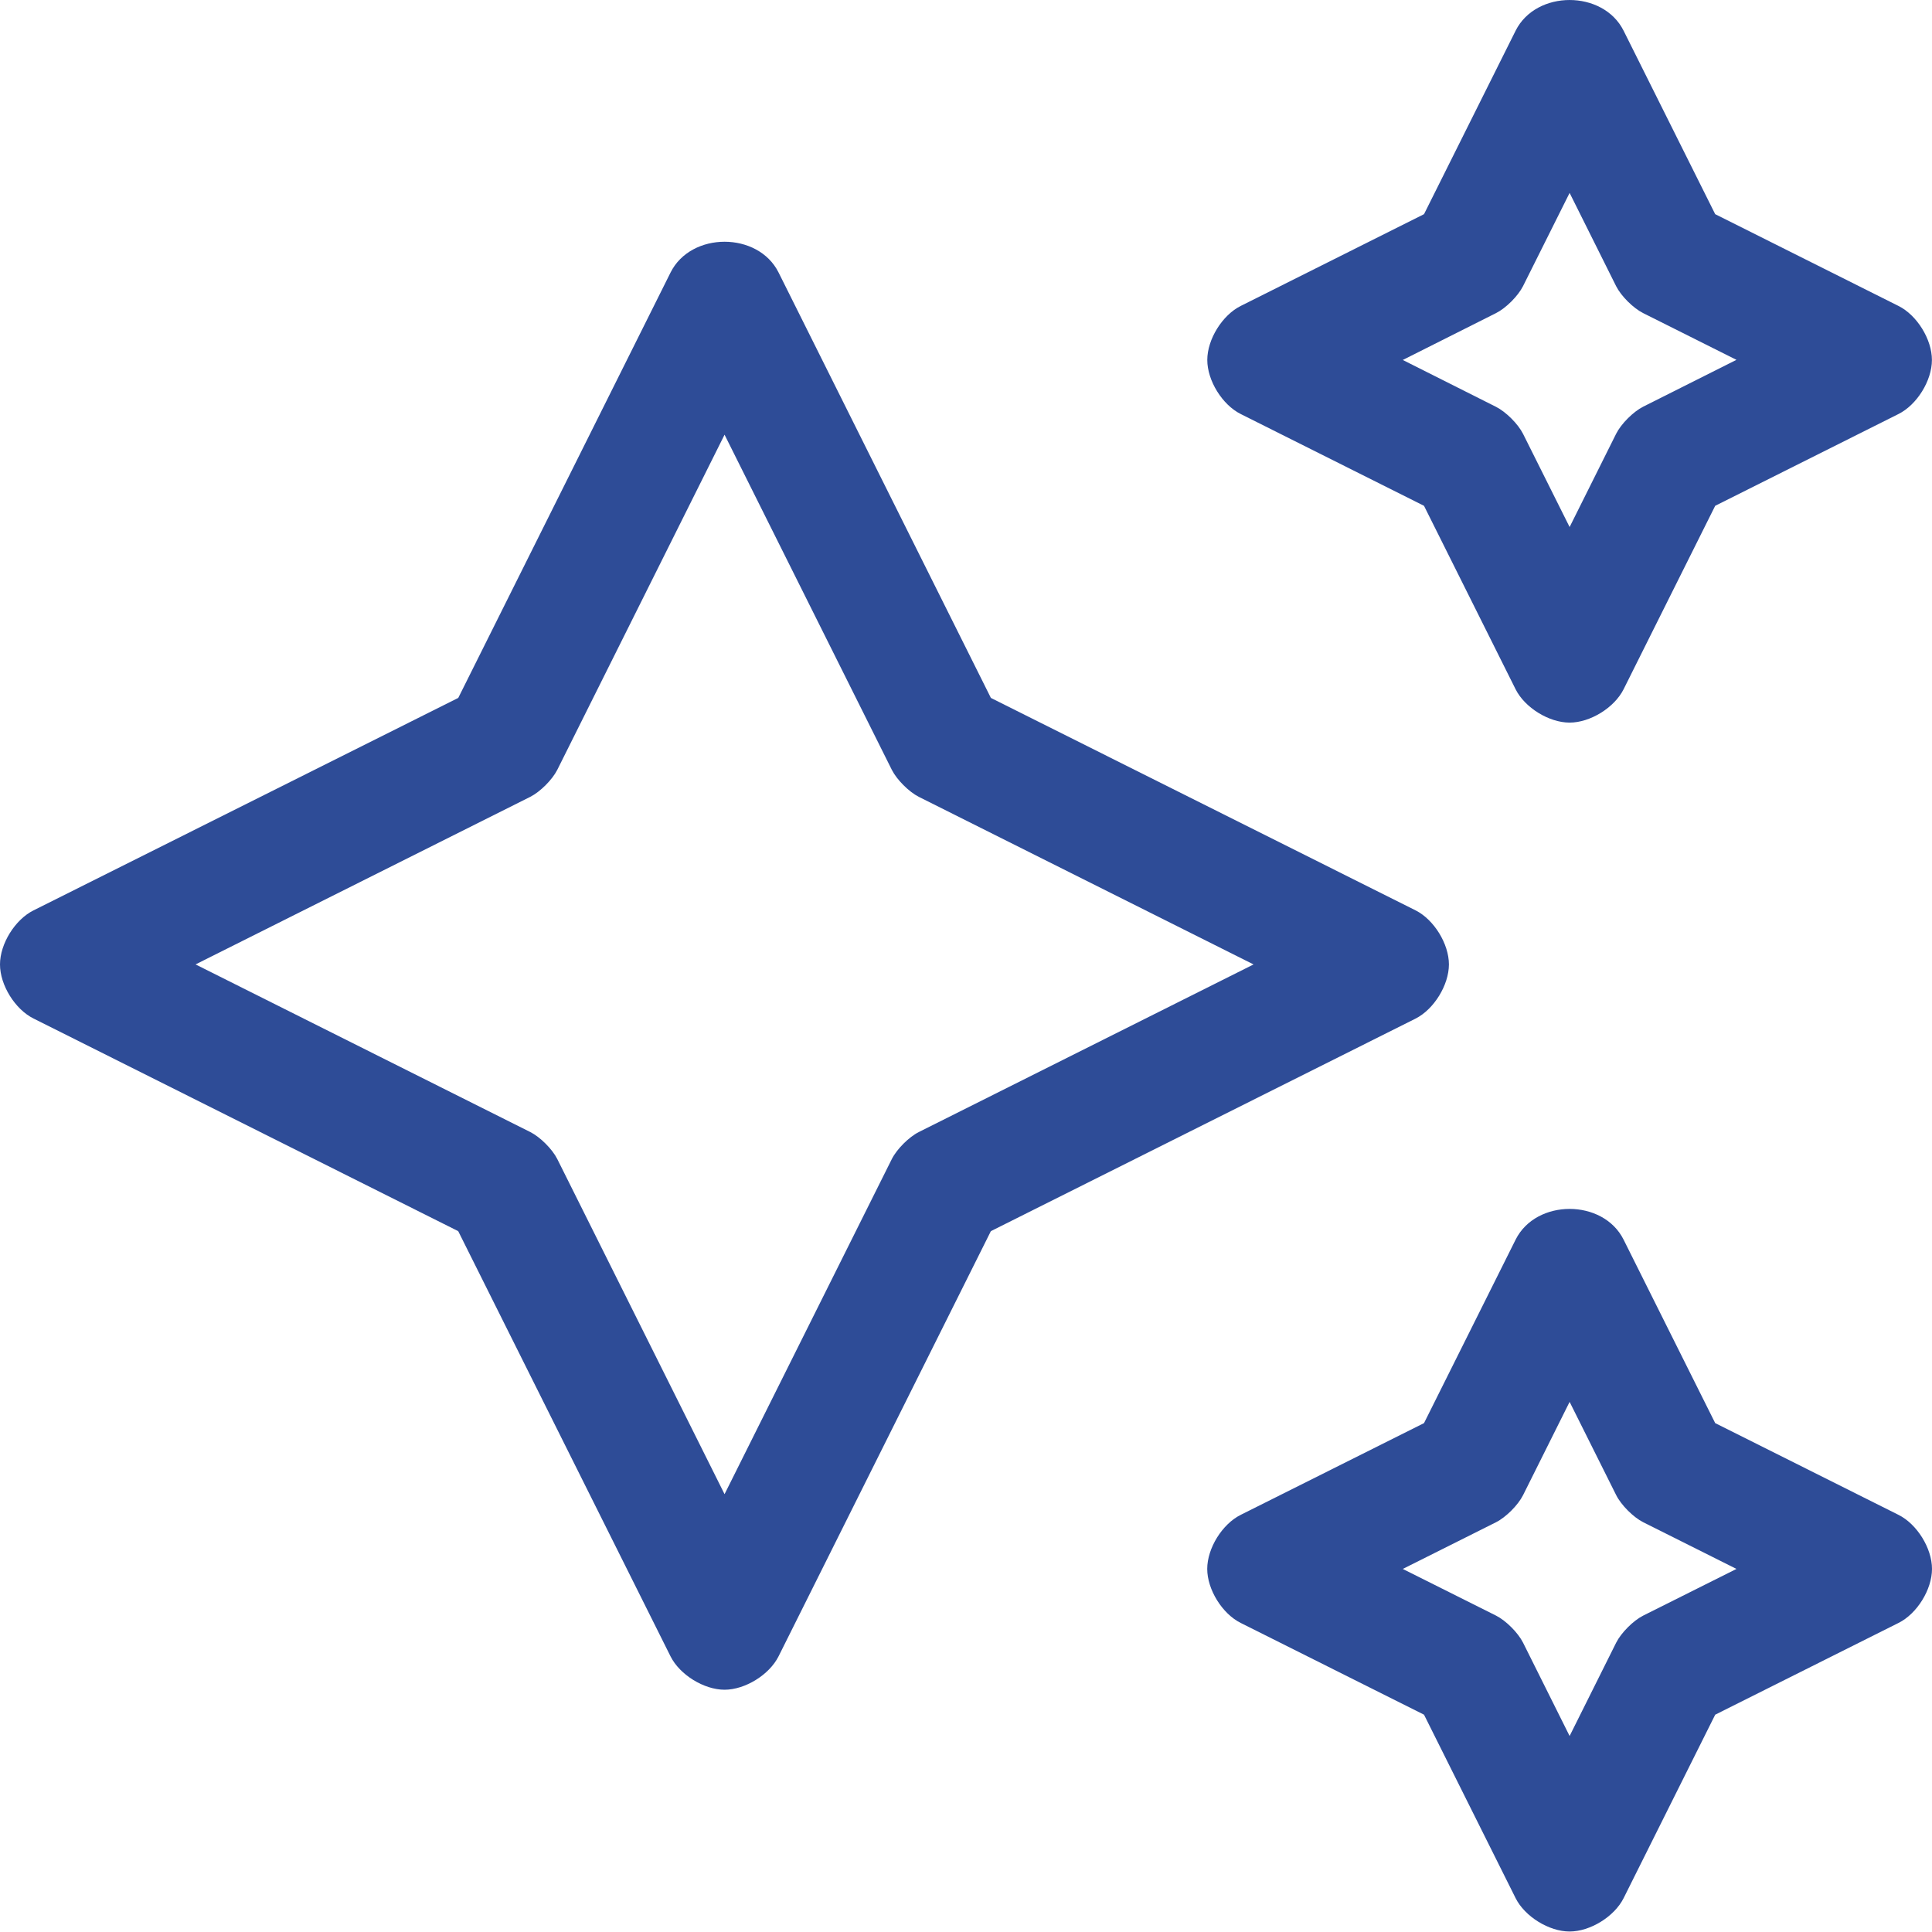<?xml version="1.0" encoding="utf-8"?>
<svg version="1.1" id="Layer_1" xmlns="http://www.w3.org/2000/svg" xmlns:xlink="http://www.w3.org/1999/xlink" x="0px" y="0px"
	 viewBox="0 0 100 100" style="enable-background:new 0 0 100 100;" xml:space="preserve">
<style type="text/css">
	.st0{fill:#2E4C97;}
</style>
<g>
	<path class="st0" d="M73.269,52.723L51.287,63.724l-10.99,22.009c-0.477,0.953-1.729,1.727-2.795,1.727
		c-1.066,0-2.318-0.774-2.795-1.727l-10.99-22.009L1.737,52.719C0.778,52.243,0,50.989,0,49.919
		c0-1.069,0.778-2.323,1.737-2.799l21.982-10.996l10.99-22.021c1.06-2.121,4.529-2.121,5.589,0
		l10.99,22.021l21.982,10.996c0.952,0.479,1.725,1.733,1.726,2.798
		C74.995,50.985,74.221,52.242,73.269,52.723z M64.884,49.919L47.559,41.245
		c-0.513-0.259-1.14-0.886-1.398-1.398L37.503,22.5l-8.658,17.346
		c-0.259,0.512-0.885,1.139-1.398,1.398l-17.325,8.674l17.325,8.676
		c0.514,0.259,1.14,0.884,1.398,1.398l8.658,17.346l8.658-17.346
		c0.258-0.514,0.884-1.14,1.398-1.398L64.884,49.919z M100,81.206c0,1.07-0.778,2.324-1.737,2.799
		l-9.484,4.747l-4.741,9.496c-0.477,0.953-1.729,1.727-2.795,1.727c-1.066,0-2.318-0.774-2.795-1.727
		l-4.741-9.496l-9.484-4.747c-0.959-0.475-1.737-1.729-1.737-2.799s0.778-2.324,1.737-2.799
		l9.484-4.747l4.741-9.496c1.06-2.121,4.529-2.121,5.589,0l4.741,9.496l9.484,4.747
		C99.222,78.882,100,80.136,100,81.206z M62.489,18.632c0-1.068,0.776-2.322,1.734-2.798l9.484-4.749
		l4.741-9.496c1.06-2.118,4.529-2.118,5.589,0l4.741,9.496l9.484,4.749
		c0.958,0.475,1.734,1.729,1.734,2.798c0,1.069-0.776,2.323-1.734,2.799l-9.484,4.749l-4.741,9.496
		c-0.477,0.953-1.729,1.726-2.795,1.726c-1.066,0-2.318-0.773-2.795-1.726l-4.741-9.496l-9.484-4.749
		C63.266,20.955,62.489,19.701,62.489,18.632z M72.608,18.632l4.827,2.426
		c0.513,0.259,1.14,0.885,1.398,1.398l2.41,4.823l2.41-4.831c0.259-0.513,0.885-1.139,1.398-1.398
		l4.827-2.425l-4.827-2.418c-0.512-0.256-1.139-0.879-1.398-1.39L81.243,9.985l-2.41,4.823
		c-0.258,0.514-0.884,1.14-1.398,1.398L72.608,18.632z M89.879,81.207l-4.827-2.417
		c-0.513-0.259-1.14-0.887-1.398-1.401L81.243,72.561l-2.41,4.829
		c-0.258,0.514-0.885,1.141-1.398,1.401l-4.827,2.417l4.827,2.416
		c0.513,0.259,1.14,0.886,1.398,1.4l2.41,4.831l2.41-4.831c0.259-0.514,0.885-1.141,1.398-1.4
		L89.879,81.207z"/>
</g>
</svg>
